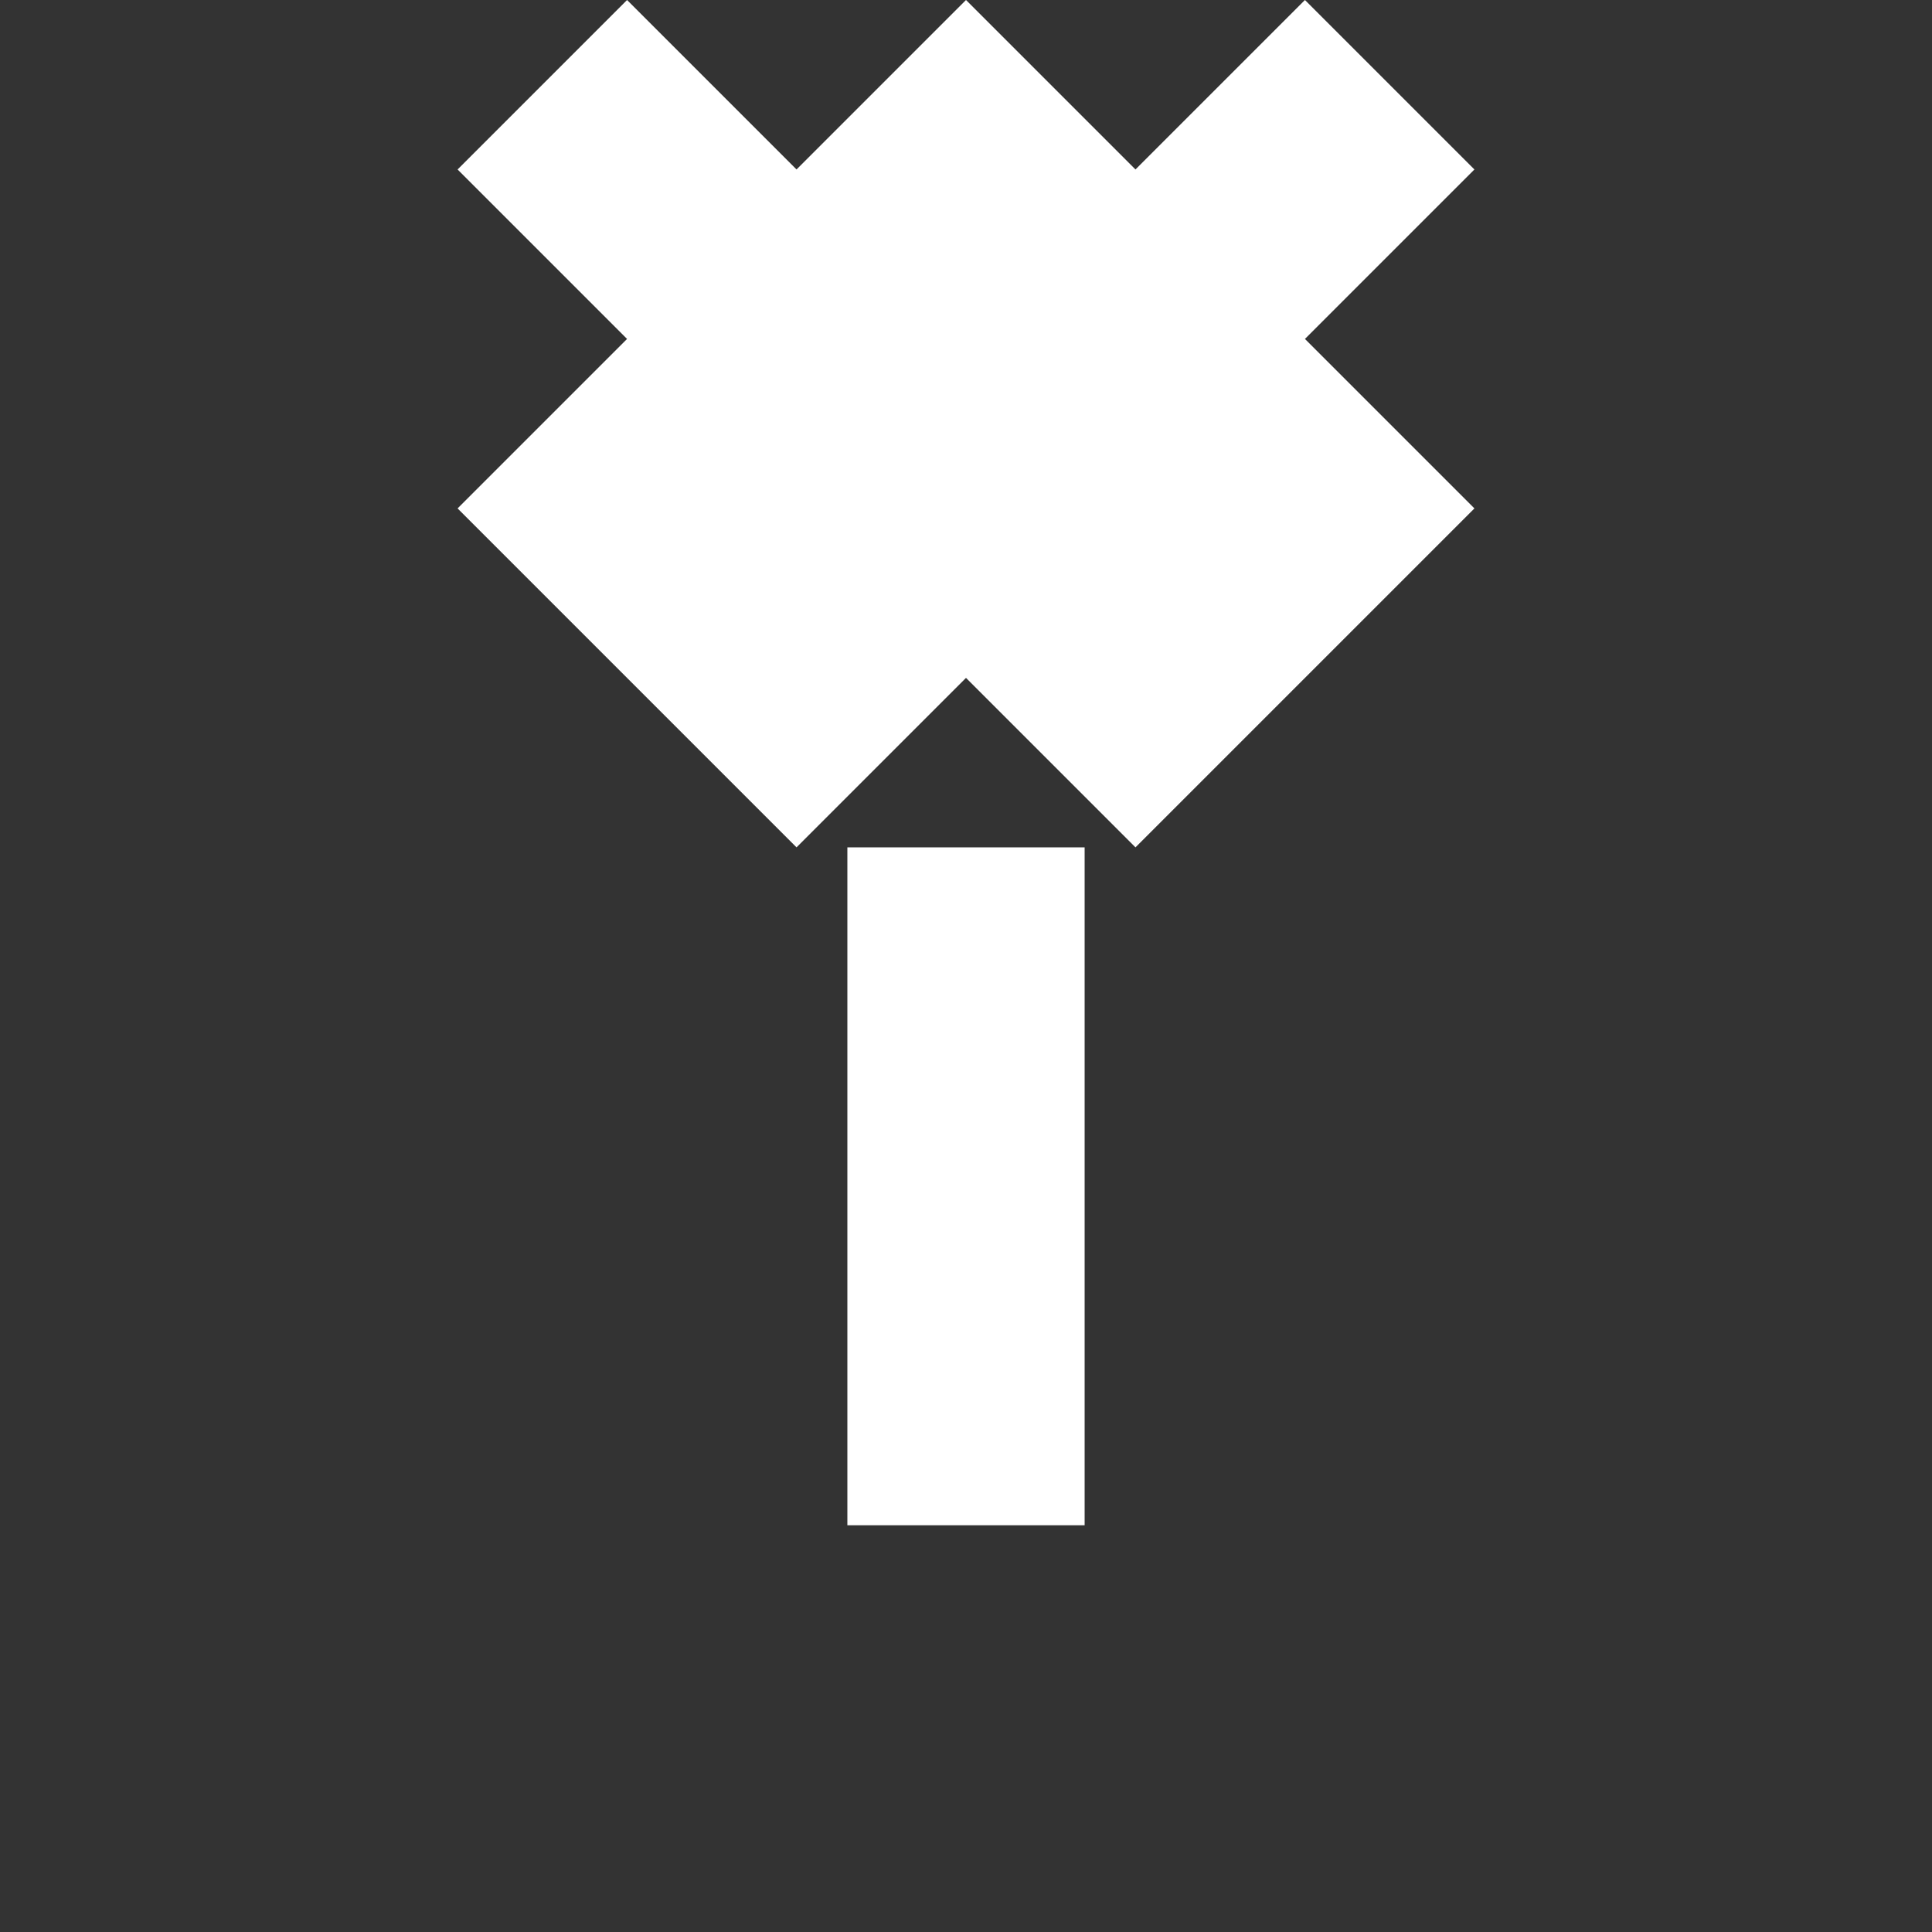 <svg width="114" height="114" viewBox="0 0 114 114" fill="none" xmlns="http://www.w3.org/2000/svg">
  <rect x="0" y="0" width="114" height="114" fill="#333333" stroke="none"/>
  <g clip-path="url(#clip0)">
    <path d="M57 0L67 10L77 0L87 10L77 20L87 30L67 50L57 40L47 50L27 30L37 20L27 10L37 0L47 10L57 0Z" fill="white"/>
    <rect x="50" y="50" width="14" height="40" fill="white"/>
  </g>
  <defs>
    <clipPath id="clip0">
      <rect width="114" height="114" fill="white"/>
    </clipPath>
  </defs>
</svg>


